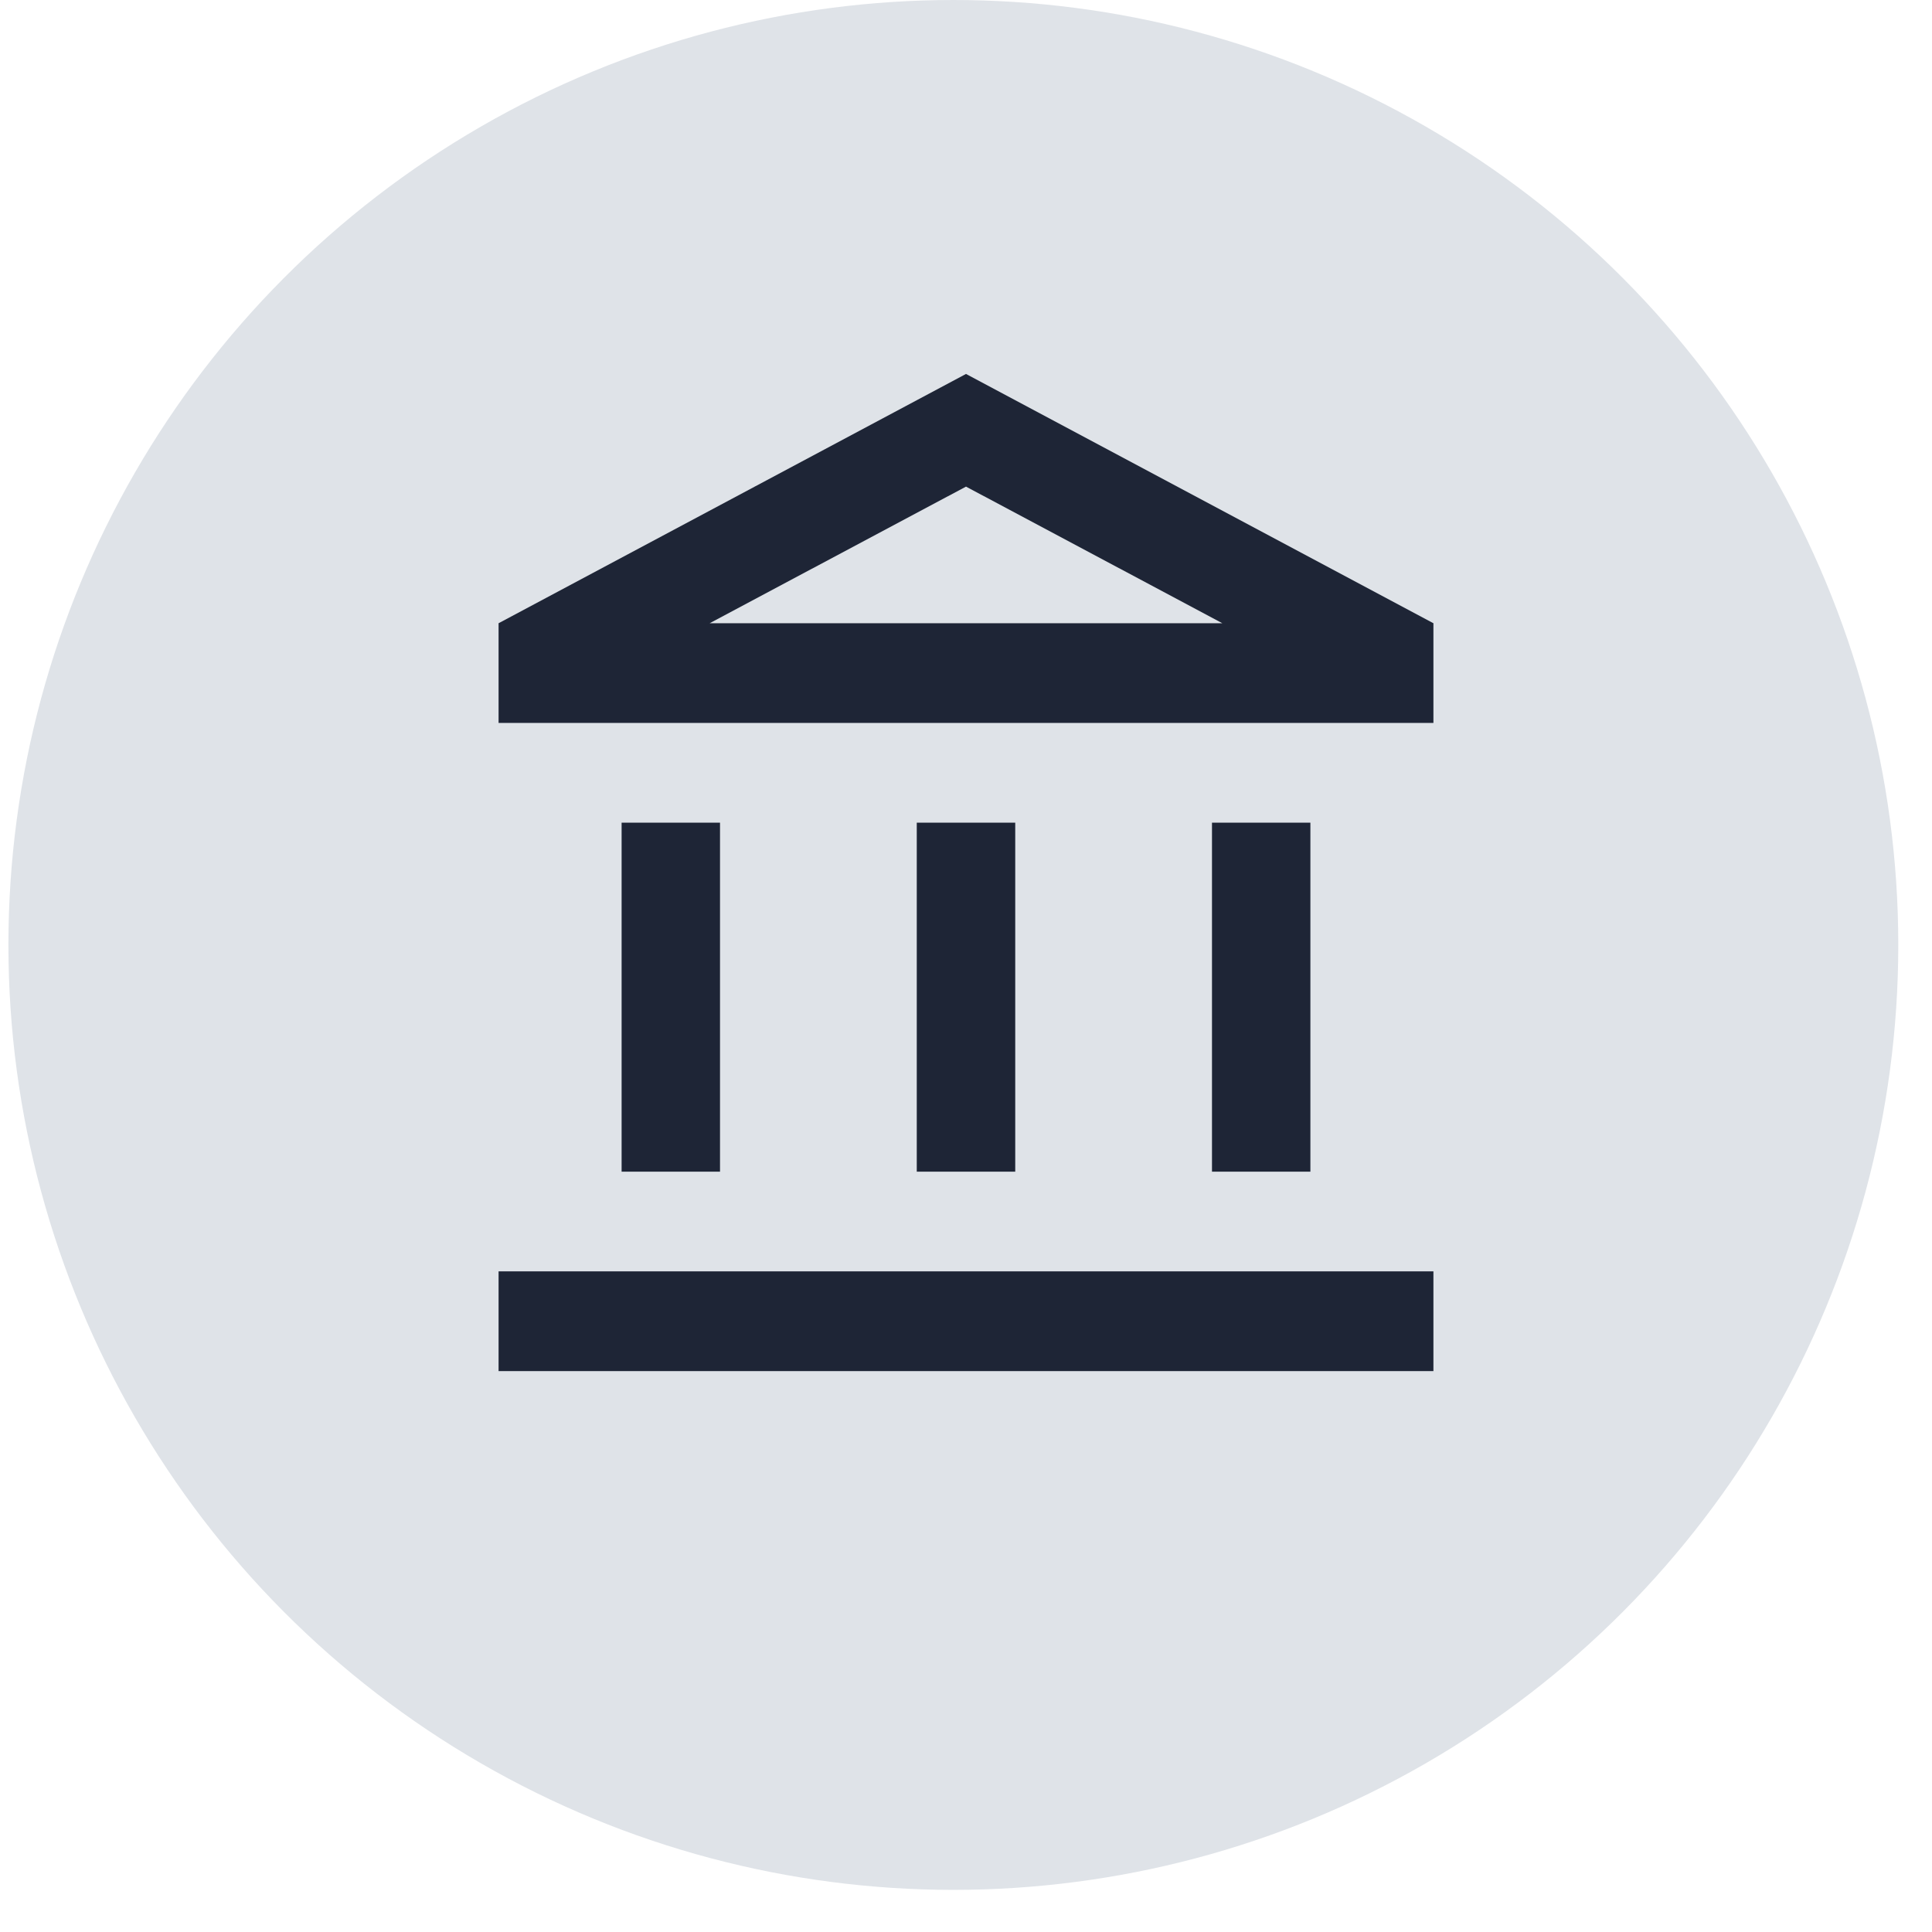 <svg width="31" height="31" viewBox="0 0 31 31" fill="none" xmlns="http://www.w3.org/2000/svg">
<circle cx="15.297" cy="15.162" r="15.162" fill="#DFE3E8"/>
<path d="M11.553 13.2H9.974V18.8H11.553V13.2ZM16.29 13.2H14.71V18.8H16.29V13.2ZM23 20.4H8V22H23V20.4ZM21.026 13.2H19.447V18.8H21.026V13.2ZM15.5 6L8 10V11.6H23V10L15.5 6ZM11.387 10L15.5 7.808L19.613 10H11.387Z" fill="#1E2536"/>
</svg>
